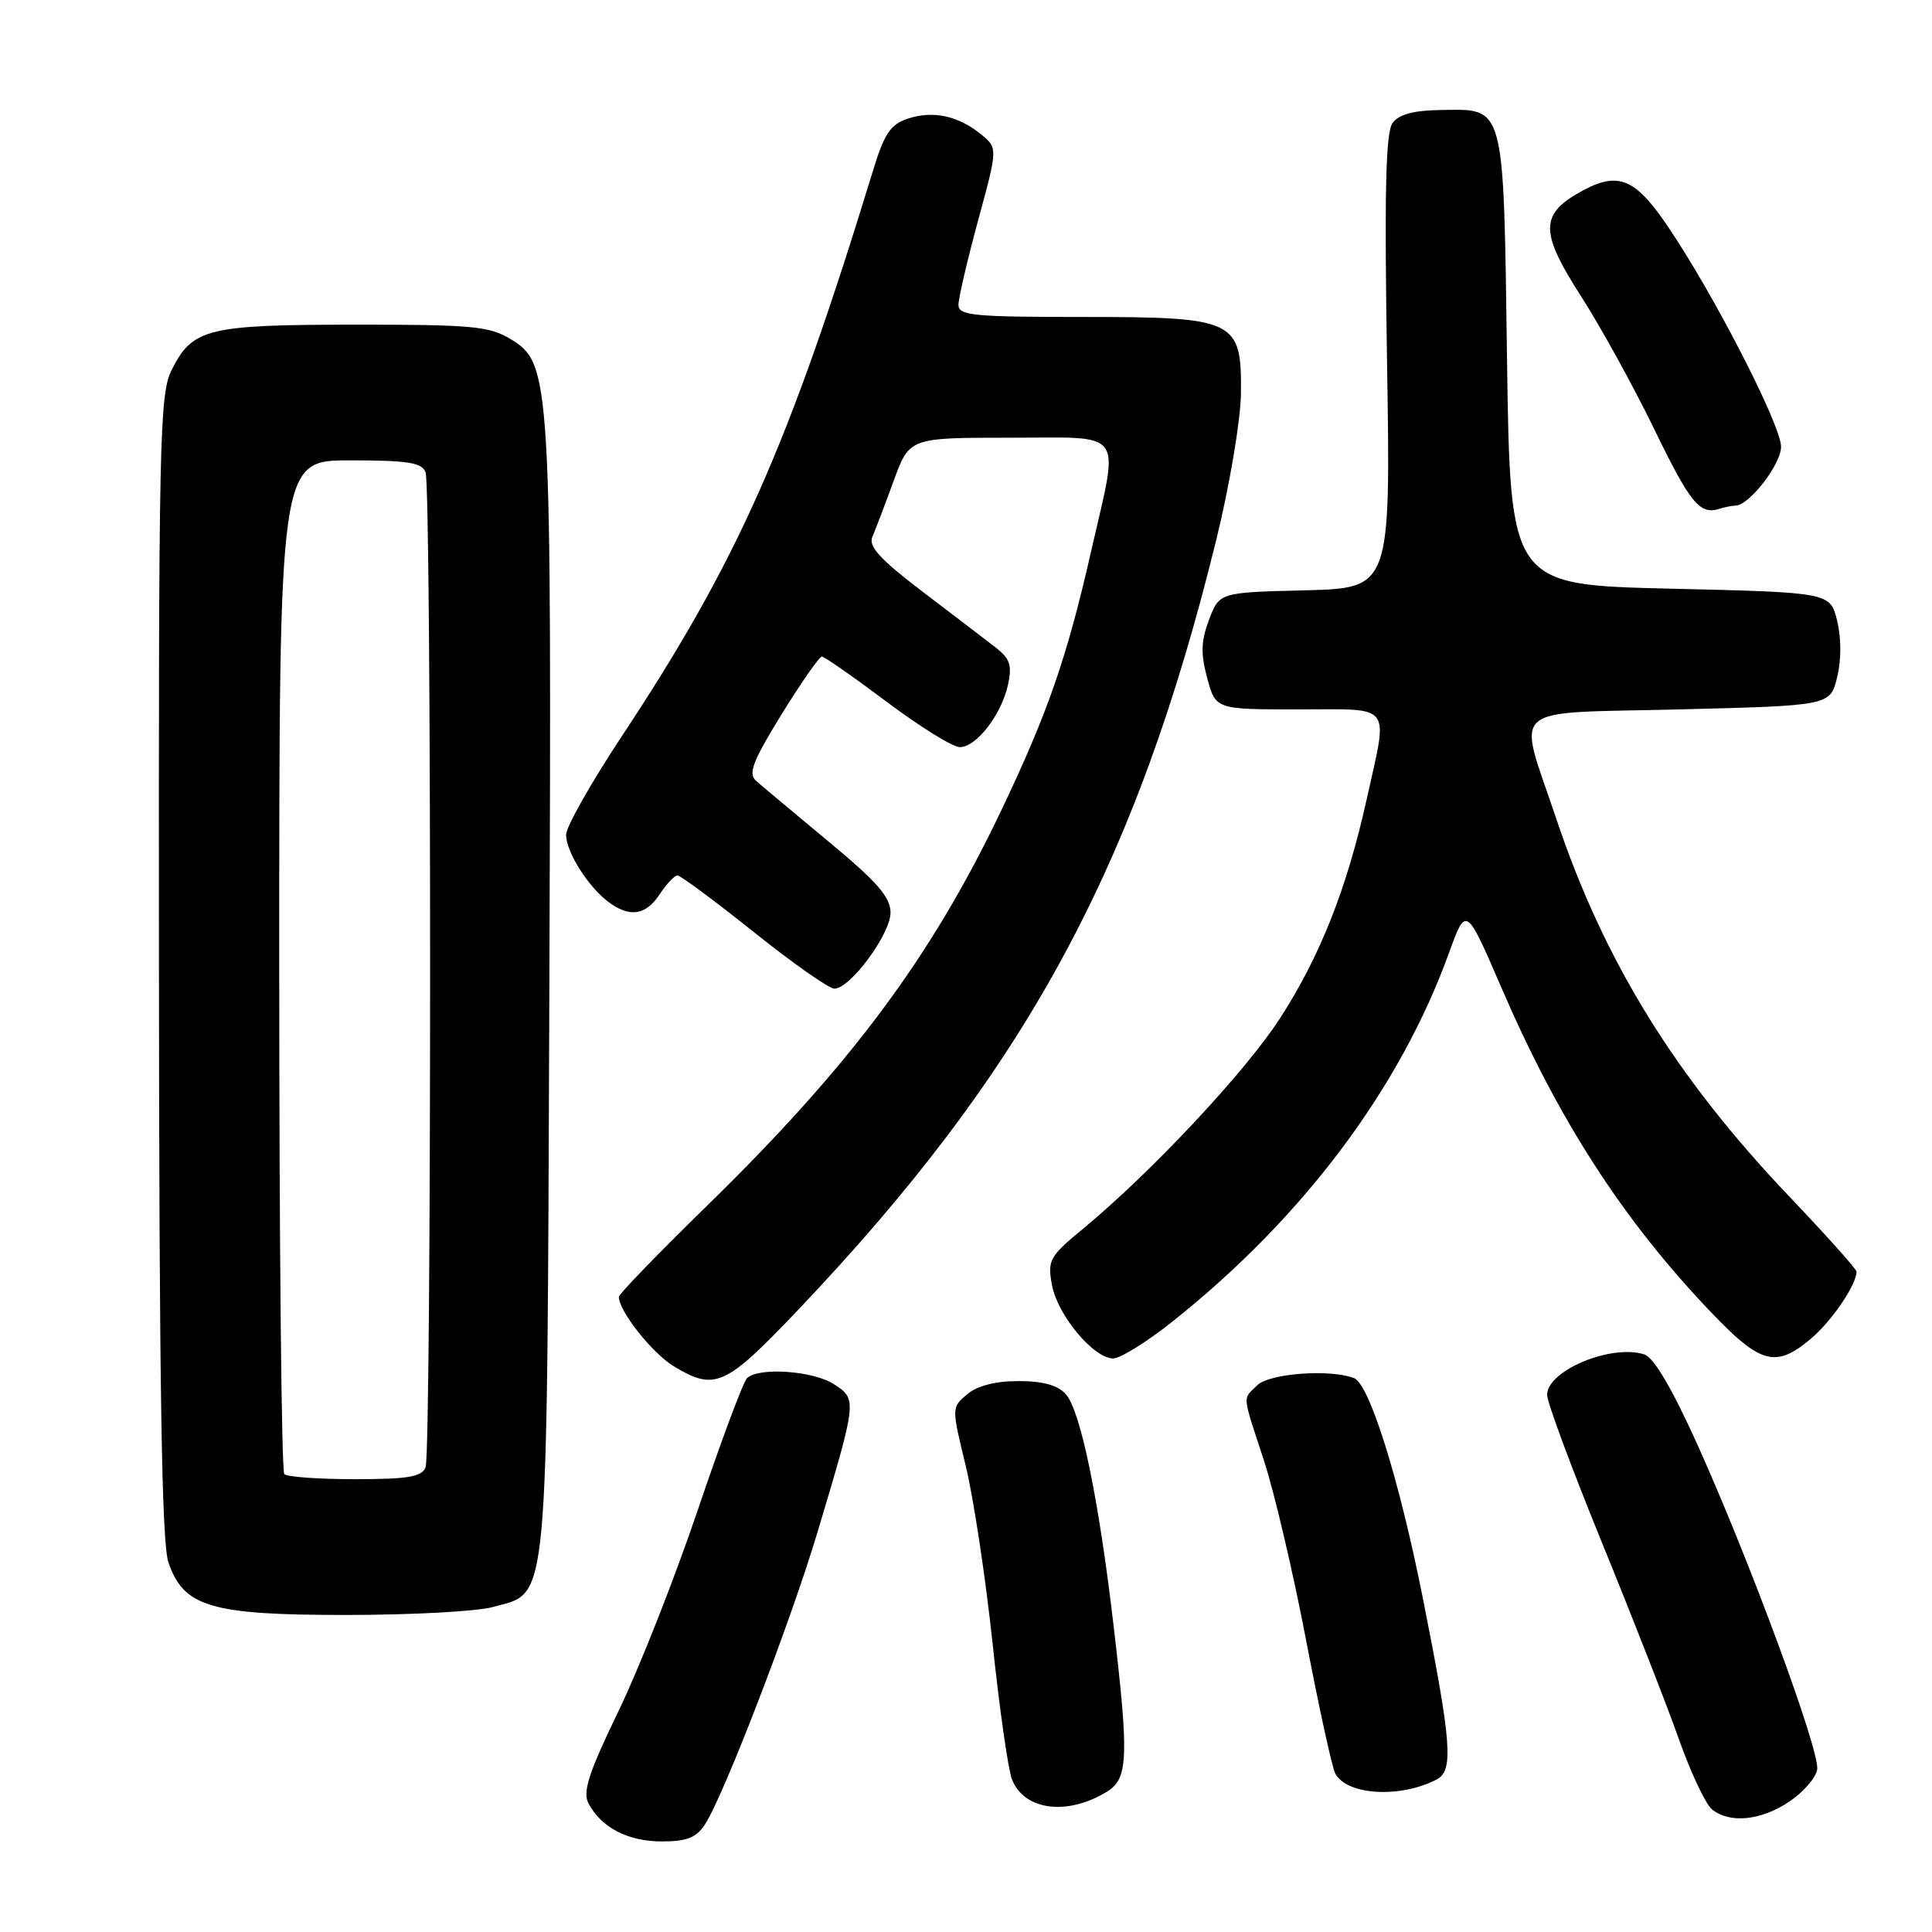<?xml version="1.0" encoding="UTF-8" standalone="no"?>
<!DOCTYPE svg PUBLIC "-//W3C//DTD SVG 1.1//EN" "http://www.w3.org/Graphics/SVG/1.1/DTD/svg11.dtd" >
<svg xmlns="http://www.w3.org/2000/svg" xmlns:xlink="http://www.w3.org/1999/xlink" version="1.1" viewBox="0 0 256 256">
 <g >
 <path fill="currentColor"
d=" M 93.41 241.75 C 95.94 237.83 104.75 214.95 108.33 203.00 C 113.57 185.48 113.58 185.43 110.53 183.43 C 107.77 181.62 100.48 181.12 98.97 182.63 C 98.47 183.13 95.55 190.96 92.48 200.02 C 89.42 209.08 84.67 221.13 81.93 226.78 C 77.97 234.98 77.17 237.45 77.99 238.98 C 79.70 242.18 83.22 244.00 87.70 244.00 C 91.01 244.00 92.27 243.50 93.41 241.75 Z  M 237.10 238.72 C 238.97 237.46 240.63 235.54 240.79 234.45 C 241.15 231.99 231.76 206.56 224.89 191.36 C 221.56 183.98 219.13 179.86 217.87 179.46 C 213.48 178.07 205.00 181.61 205.00 184.83 C 205.00 185.82 208.30 194.69 212.33 204.56 C 216.36 214.43 220.93 226.10 222.48 230.50 C 224.04 234.90 226.00 239.06 226.85 239.75 C 229.20 241.66 233.34 241.24 237.10 238.72 Z  M 146.75 237.36 C 149.50 235.64 149.60 232.72 147.51 215.03 C 145.57 198.54 143.16 186.91 141.24 184.75 C 140.18 183.55 138.21 183.00 134.96 183.00 C 131.90 183.00 129.49 183.62 128.15 184.75 C 126.08 186.50 126.08 186.50 127.97 194.25 C 129.00 198.52 130.60 209.09 131.52 217.75 C 132.44 226.41 133.59 234.53 134.09 235.78 C 135.71 239.92 141.49 240.64 146.75 237.36 Z  M 190.38 235.78 C 192.63 234.60 192.35 230.95 188.52 211.70 C 185.38 195.93 181.45 183.39 179.41 182.60 C 176.21 181.38 168.16 181.98 166.57 183.57 C 164.63 185.51 164.54 184.53 167.50 193.59 C 168.87 197.80 171.38 208.50 173.07 217.37 C 174.77 226.24 176.50 234.16 176.92 234.98 C 178.43 237.89 185.55 238.31 190.38 235.78 Z  M 65.25 212.95 C 72.83 210.84 72.46 214.77 72.79 131.59 C 73.10 49.84 73.01 48.19 67.67 44.94 C 64.85 43.22 62.54 43.01 47.00 43.02 C 27.47 43.03 25.51 43.52 22.75 49.01 C 21.13 52.24 21.01 58.05 21.06 128.00 C 21.10 183.75 21.43 204.42 22.31 207.00 C 24.33 212.94 27.91 214.00 46.00 213.99 C 54.53 213.99 63.19 213.52 65.25 212.95 Z  M 105.58 173.75 C 135.86 141.93 150.48 115.05 161.17 71.50 C 162.93 64.32 164.39 55.67 164.43 52.16 C 164.54 42.37 163.78 42.00 143.39 42.00 C 128.97 42.00 127.00 41.81 127.00 40.39 C 127.00 39.50 128.18 34.46 129.61 29.18 C 132.22 19.60 132.22 19.60 129.98 17.79 C 126.95 15.33 123.64 14.62 120.29 15.72 C 118.00 16.48 117.17 17.71 115.69 22.57 C 104.48 59.19 97.75 74.35 82.35 97.62 C 78.31 103.73 75.00 109.58 75.01 110.62 C 75.01 112.86 77.90 117.46 80.58 119.48 C 83.41 121.62 85.56 121.31 87.41 118.50 C 88.31 117.13 89.37 116.00 89.77 116.00 C 90.17 116.01 94.72 119.38 99.88 123.50 C 105.04 127.63 109.84 131.00 110.56 131.00 C 112.66 131.00 118.00 123.77 118.00 120.93 C 118.00 118.87 116.24 116.85 109.75 111.48 C 105.21 107.71 100.91 104.11 100.18 103.46 C 99.10 102.51 99.74 100.86 103.57 94.64 C 106.17 90.44 108.56 87.00 108.90 87.00 C 109.23 87.00 113.10 89.70 117.50 93.00 C 121.90 96.30 126.25 99.00 127.18 99.00 C 129.38 99.00 132.68 94.72 133.56 90.75 C 134.13 88.14 133.84 87.27 131.87 85.75 C 130.57 84.74 126.21 81.41 122.18 78.35 C 116.64 74.13 115.04 72.39 115.59 71.14 C 115.98 70.24 117.25 66.91 118.40 63.75 C 120.50 58.00 120.50 58.00 133.75 58.00 C 149.33 58.00 148.32 56.61 144.59 73.00 C 141.36 87.21 138.83 94.50 132.57 107.60 C 123.32 126.94 112.66 141.24 93.61 159.84 C 87.23 166.07 82.00 171.47 82.00 171.84 C 82.01 173.73 86.39 179.27 89.24 181.01 C 94.71 184.34 96.08 183.73 105.58 173.75 Z  M 155.40 175.08 C 172.69 161.32 185.49 144.24 192.00 126.26 C 194.26 120.02 194.26 120.02 198.97 130.93 C 206.53 148.44 215.02 161.60 226.60 173.75 C 233.29 180.78 235.28 181.32 239.96 177.38 C 242.70 175.08 246.00 170.22 246.00 168.50 C 246.00 168.16 241.99 163.69 237.10 158.55 C 222.00 142.70 212.53 127.35 206.22 108.50 C 201.04 93.04 199.31 94.58 222.50 94.00 C 242.50 93.50 242.50 93.50 243.43 89.75 C 243.99 87.45 243.99 84.55 243.43 82.25 C 242.50 78.50 242.50 78.50 221.31 78.00 C 200.11 77.50 200.11 77.50 199.69 47.67 C 199.21 13.39 199.49 14.45 190.83 14.58 C 187.31 14.63 185.35 15.16 184.52 16.30 C 183.61 17.54 183.43 25.45 183.79 47.94 C 184.27 77.93 184.27 77.93 172.93 78.22 C 161.58 78.50 161.58 78.50 160.21 82.10 C 159.14 84.92 159.08 86.60 159.96 89.85 C 161.08 94.00 161.08 94.00 172.04 94.00 C 184.73 94.00 183.96 92.97 181.07 106.00 C 178.47 117.74 174.88 126.79 169.59 134.96 C 165.06 141.97 152.59 155.30 143.62 162.72 C 139.03 166.52 138.77 166.98 139.40 170.31 C 140.15 174.30 144.92 180.00 147.51 180.00 C 148.45 180.00 152.00 177.79 155.40 175.08 Z  M 229.95 67.00 C 231.76 67.00 236.00 61.53 236.00 59.20 C 236.00 56.33 227.03 38.88 220.96 29.95 C 216.49 23.36 214.23 22.57 208.86 25.74 C 204.09 28.56 204.20 31.04 209.48 39.23 C 212.05 43.23 216.38 51.08 219.10 56.67 C 223.97 66.71 225.22 68.25 227.83 67.42 C 228.56 67.19 229.52 67.00 229.95 67.00 Z  M 37.67 195.33 C 37.30 194.97 37.00 164.59 37.00 127.83 C 37.00 61.00 37.00 61.00 46.39 61.00 C 54.04 61.00 55.90 61.29 56.39 62.58 C 57.19 64.65 57.19 192.35 56.39 194.42 C 55.90 195.69 54.09 196.00 47.06 196.00 C 42.26 196.00 38.03 195.70 37.67 195.33 Z "/>
</g>
</svg>